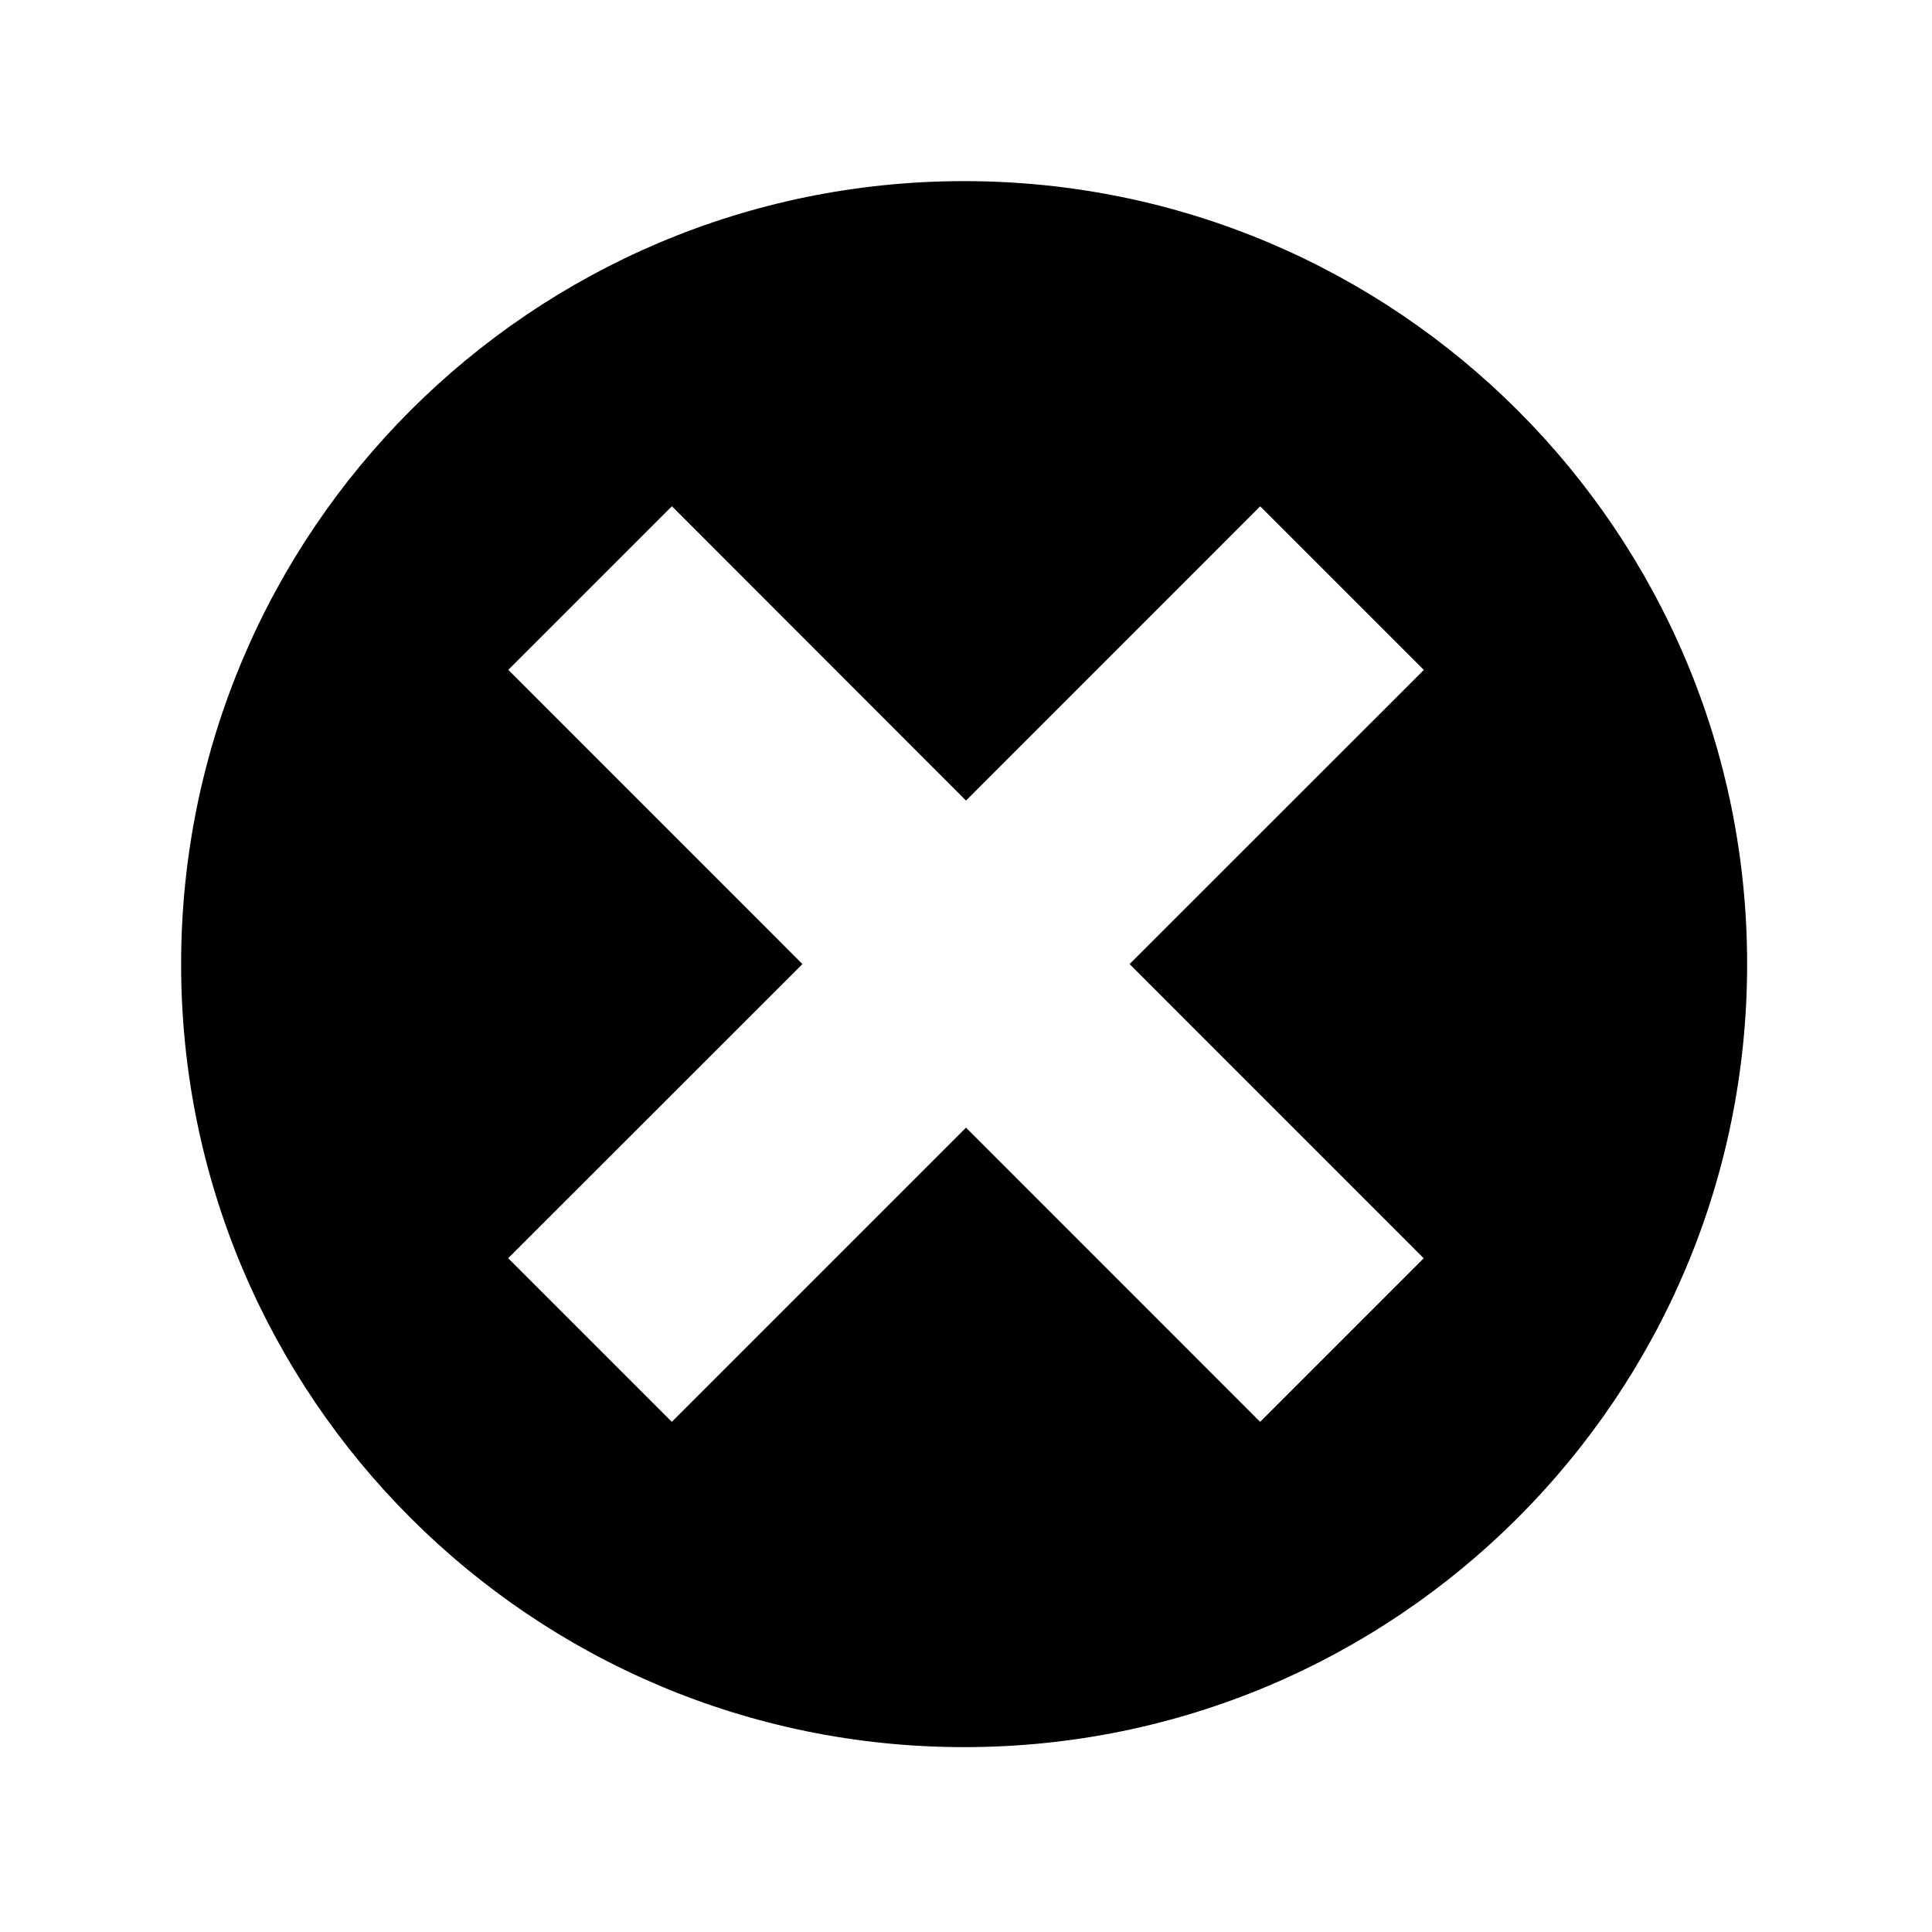 <svg xmlns="http://www.w3.org/2000/svg" width="32" height="32" viewBox="0 0 32 32"><path d="M15.97 3C8.806 3 3 8.807 3 15.97s5.807 12.968 12.97 12.968 12.968-5.807 12.968-12.97S23.13 3 15.968 3zm7.612 17.84l-2.71 2.71L16 18.677l-4.873 4.873-2.71-2.71 4.874-4.872-4.872-4.873 2.71-2.71L16 13.26l4.873-4.874 2.71 2.71-4.874 4.872 4.872 4.873z"/></svg>